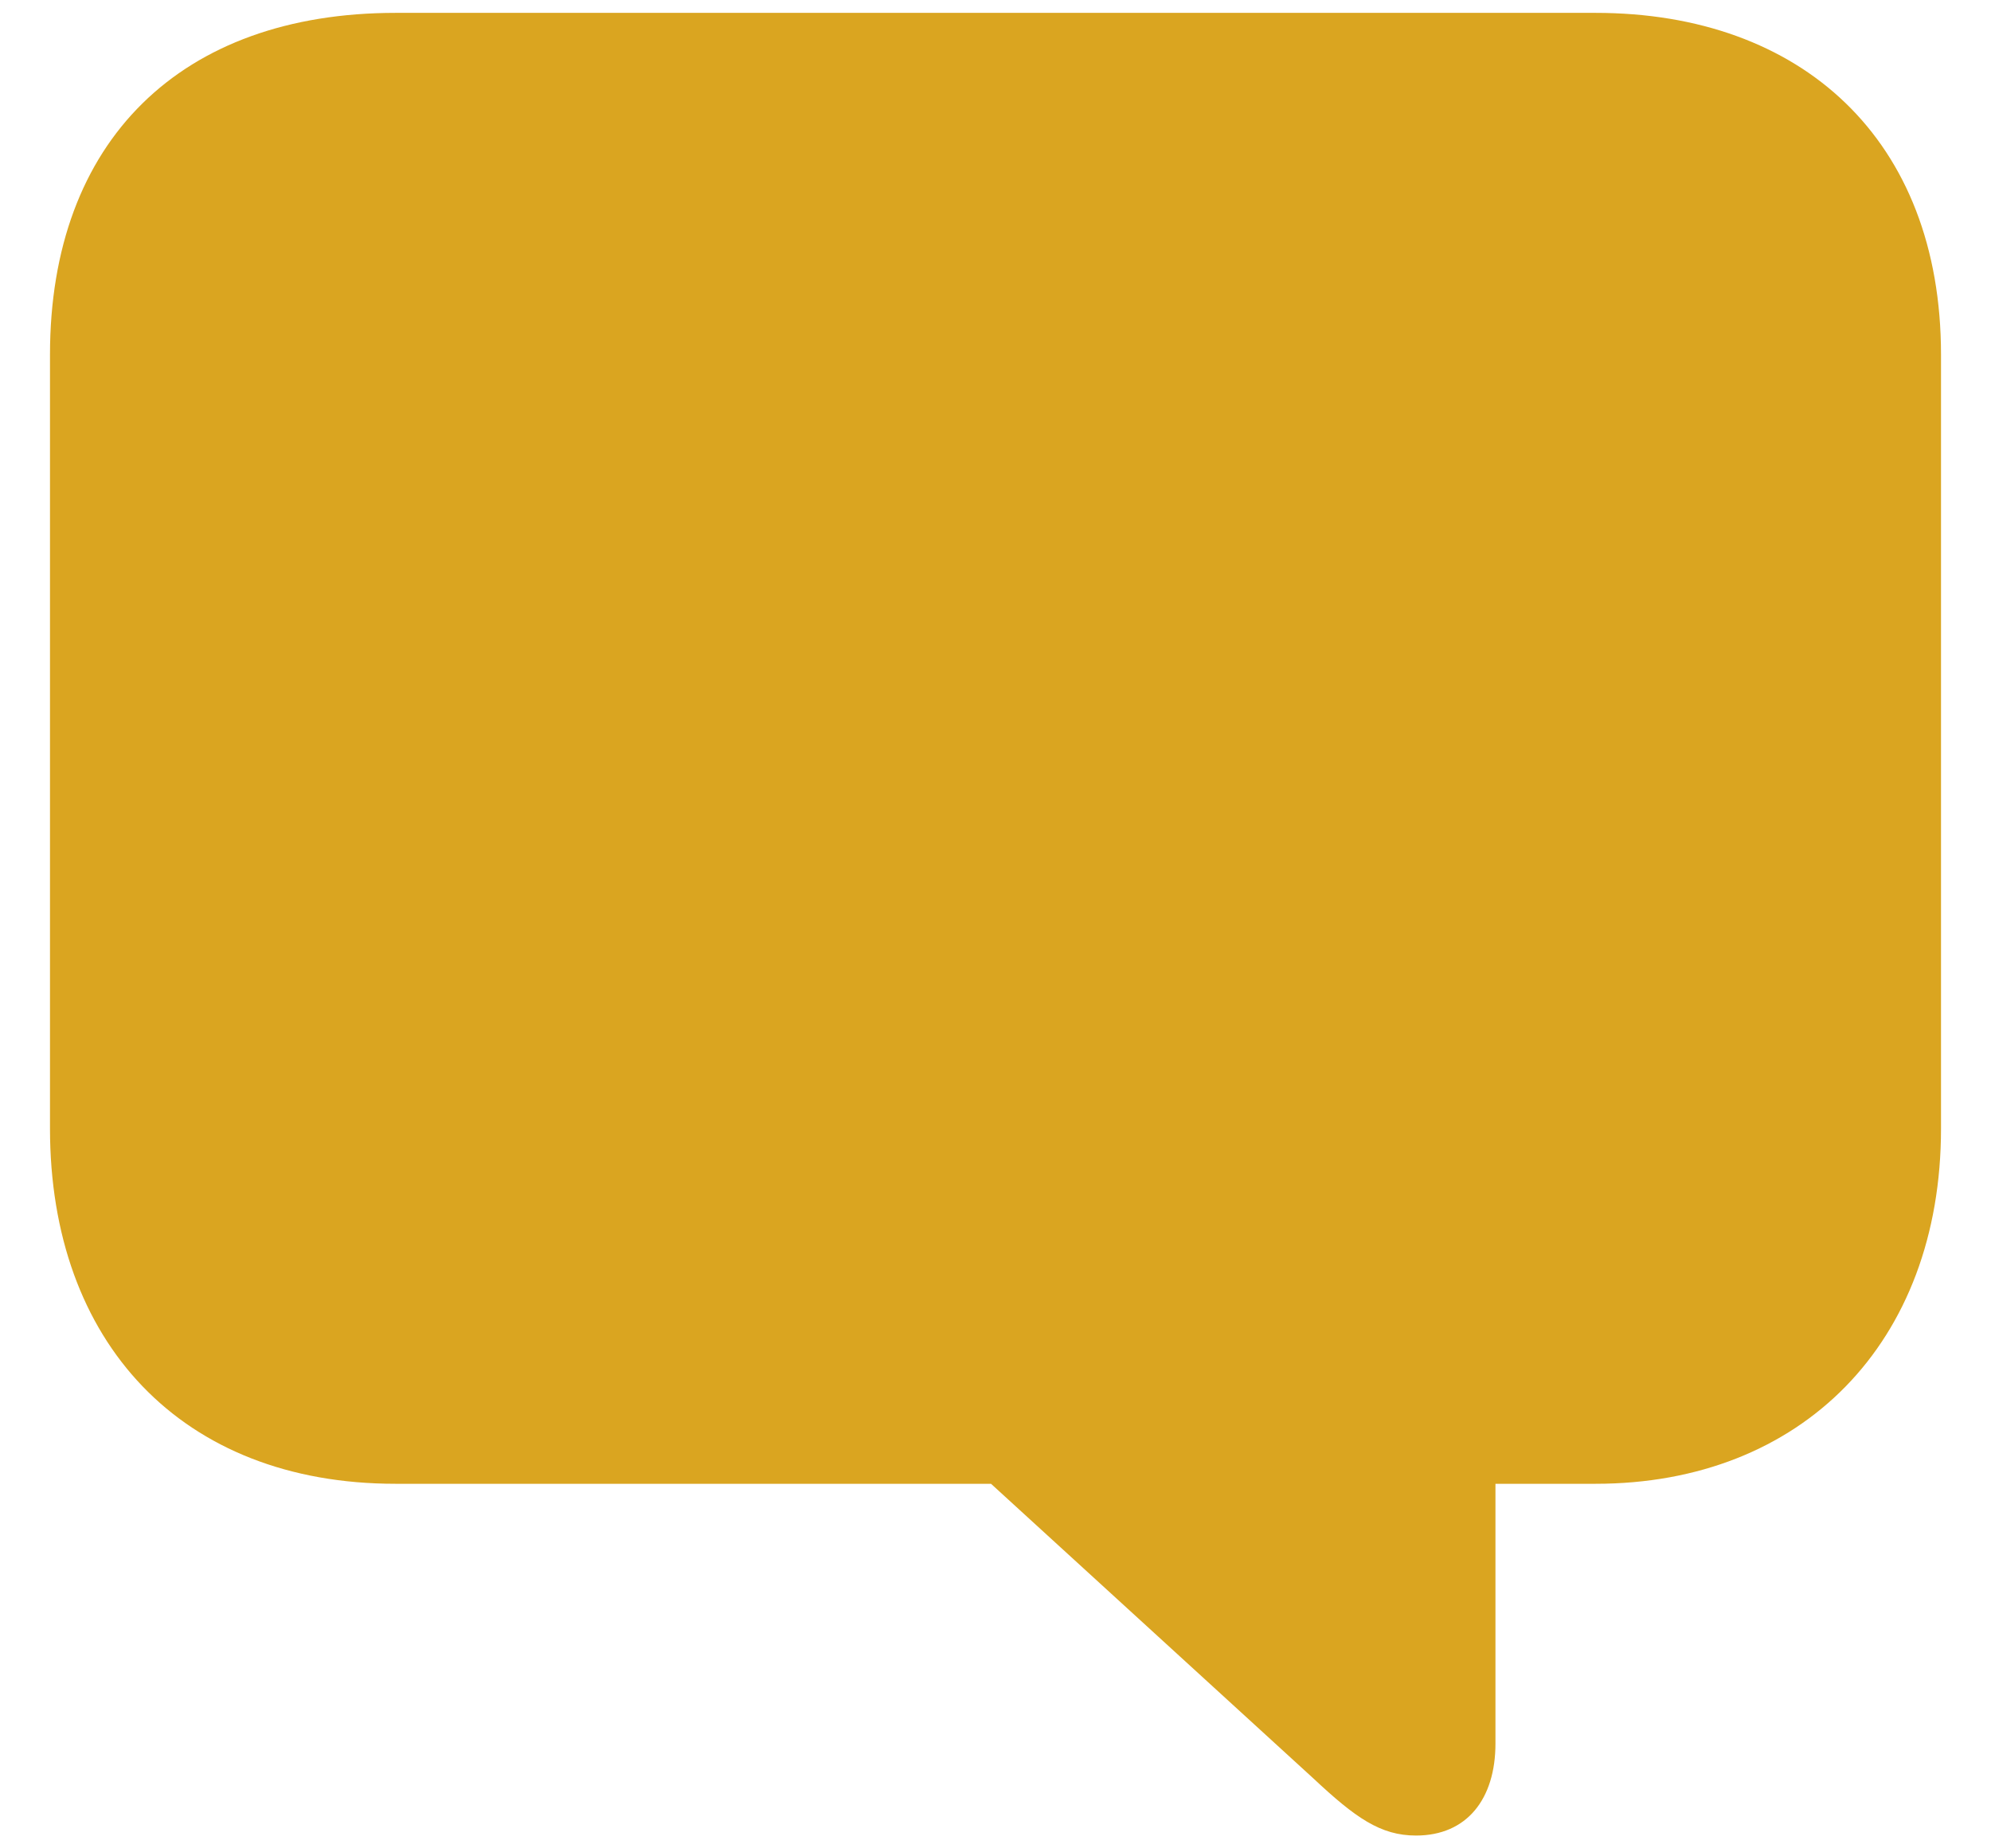 <svg width="28" height="26" viewBox="0 0 28 26" fill="none" xmlns="http://www.w3.org/2000/svg">
<path d="M19.914 25.82C20.63 25.82 21.031 25.305 21.031 24.526V20.872H22.438C25.338 20.872 27.297 18.889 27.297 15.875V4.989C27.297 1.963 25.338 0.181 22.438 0.181H5.563C2.549 0.181 0.703 1.976 0.703 4.989V15.875C0.703 18.876 2.549 20.872 5.563 20.872H13.937L18.47 25.016C19.06 25.568 19.412 25.82 19.914 25.82Z" fill="#DAA520"/>
</svg>
